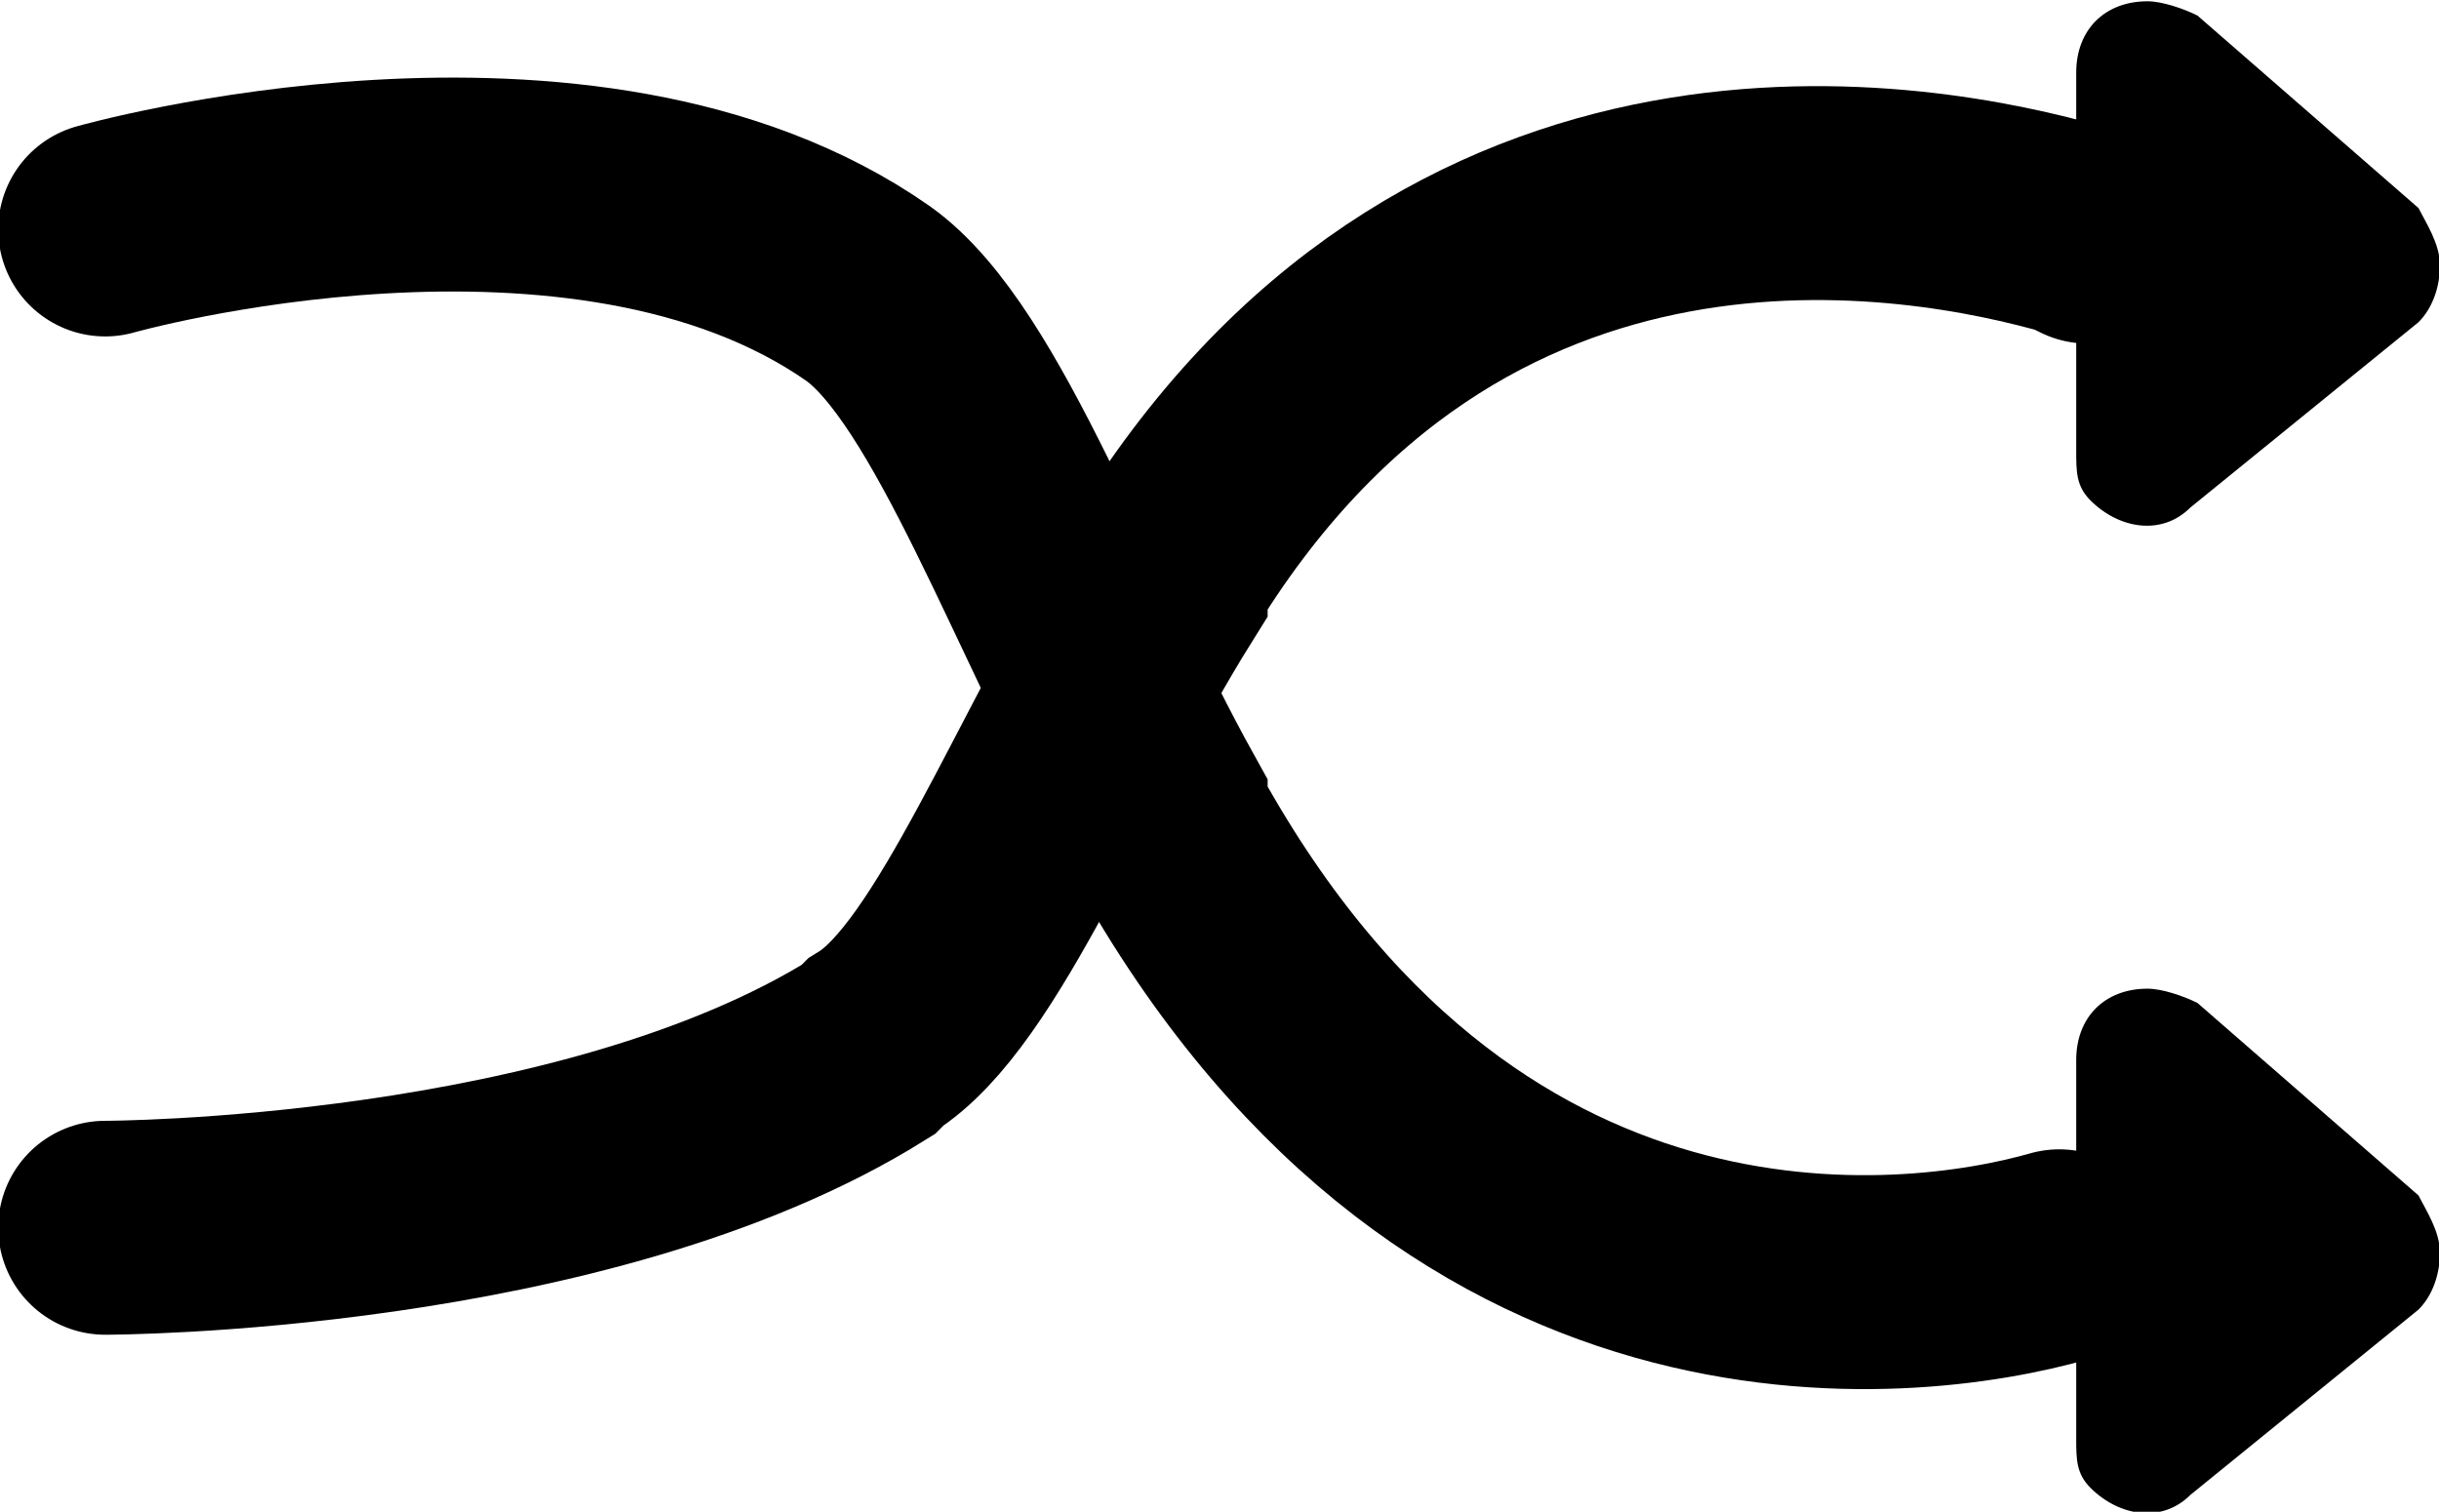 <?xml version="1.0" encoding="utf-8"?>
<!-- Generator: Adobe Illustrator 23.0.3, SVG Export Plug-In . SVG Version: 6.00 Build 0)  -->
<svg version="1.1" id="圖層_1" xmlns="http://www.w3.org/2000/svg" xmlns:xlink="http://www.w3.org/1999/xlink" x="0px" y="0px"
	 viewBox="0 0 34.2 21.2" style="enable-background:new 0 0 34.2 21.2;" xml:space="preserve">
<style type="text/css">
	.st0{fill:none;stroke:#000000;stroke-width:3;stroke-linecap:round;}
</style>
<g transform="translate(-1115.925 -255.182)">
	<path class="st0" d="M1117.4,272.4c0,0,6.7,0,10.7-2.5l0.1-0.1c1.3-0.8,2.5-4,4-6.4l0-0.1c4.1-6.8,10.7-5.5,12.8-4.9
		c0,0,0.2,0.1,0.2,0.1"/>
	<path class="st0" d="M1117.4,258.4c0,0,6.7-1.9,10.7,0.9c1.4,1,2.6,4.5,4.1,7.2l0,0.1c4.1,7.6,10.5,6.8,12.6,6.2"/>
	<g transform="translate(1150.638 254) rotate(90)">
		<path d="M7.5,5.1H2.2c-0.3,0-0.5-0.2-0.5-0.5c0-0.1,0-0.2,0.1-0.3l2.7-3.1C4.7,1,5,1,5.2,1.1c0,0,0,0,0.1,0.1l2.7,3.1
			C8.1,4.5,8.1,4.8,7.9,5C7.8,5.1,7.7,5.1,7.5,5.1L7.5,5.1z"/>
		<path d="M4.9,1.5L2.2,4.6h5.4L4.9,1.5L4.9,1.5 M4.9,0.5c0.3,0,0.6,0.1,0.8,0.3L8.3,4c0.4,0.4,0.3,1-0.1,1.4C8,5.6,7.8,5.6,7.5,5.6
			H2.2c-0.6,0-1-0.4-1-1c0-0.2,0.1-0.5,0.2-0.7l2.7-3.1C4.3,0.7,4.6,0.5,4.9,0.5L4.9,0.5z"/>
	</g>
	<g transform="translate(1150.638 267.847) rotate(90)">
		<path d="M7.5,5.1H2.2c-0.3,0-0.5-0.2-0.5-0.5c0-0.1,0-0.2,0.1-0.3l2.7-3.1C4.7,1,5,1,5.2,1.1c0,0,0,0,0.1,0.1l2.7,3.1
			C8.1,4.5,8.1,4.8,7.9,5C7.8,5.1,7.7,5.1,7.5,5.1L7.5,5.1z"/>
		<path d="M4.9,1.5L2.2,4.6h5.4L4.9,1.5L4.9,1.5 M4.9,0.5c0.3,0,0.6,0.1,0.8,0.3L8.3,4c0.4,0.4,0.3,1-0.1,1.4C8,5.6,7.8,5.6,7.5,5.6
			H2.2c-0.6,0-1-0.4-1-1c0-0.2,0.1-0.5,0.2-0.7l2.7-3.1C4.3,0.7,4.6,0.5,4.9,0.5L4.9,0.5z"/>
	</g>
</g>
</svg>
